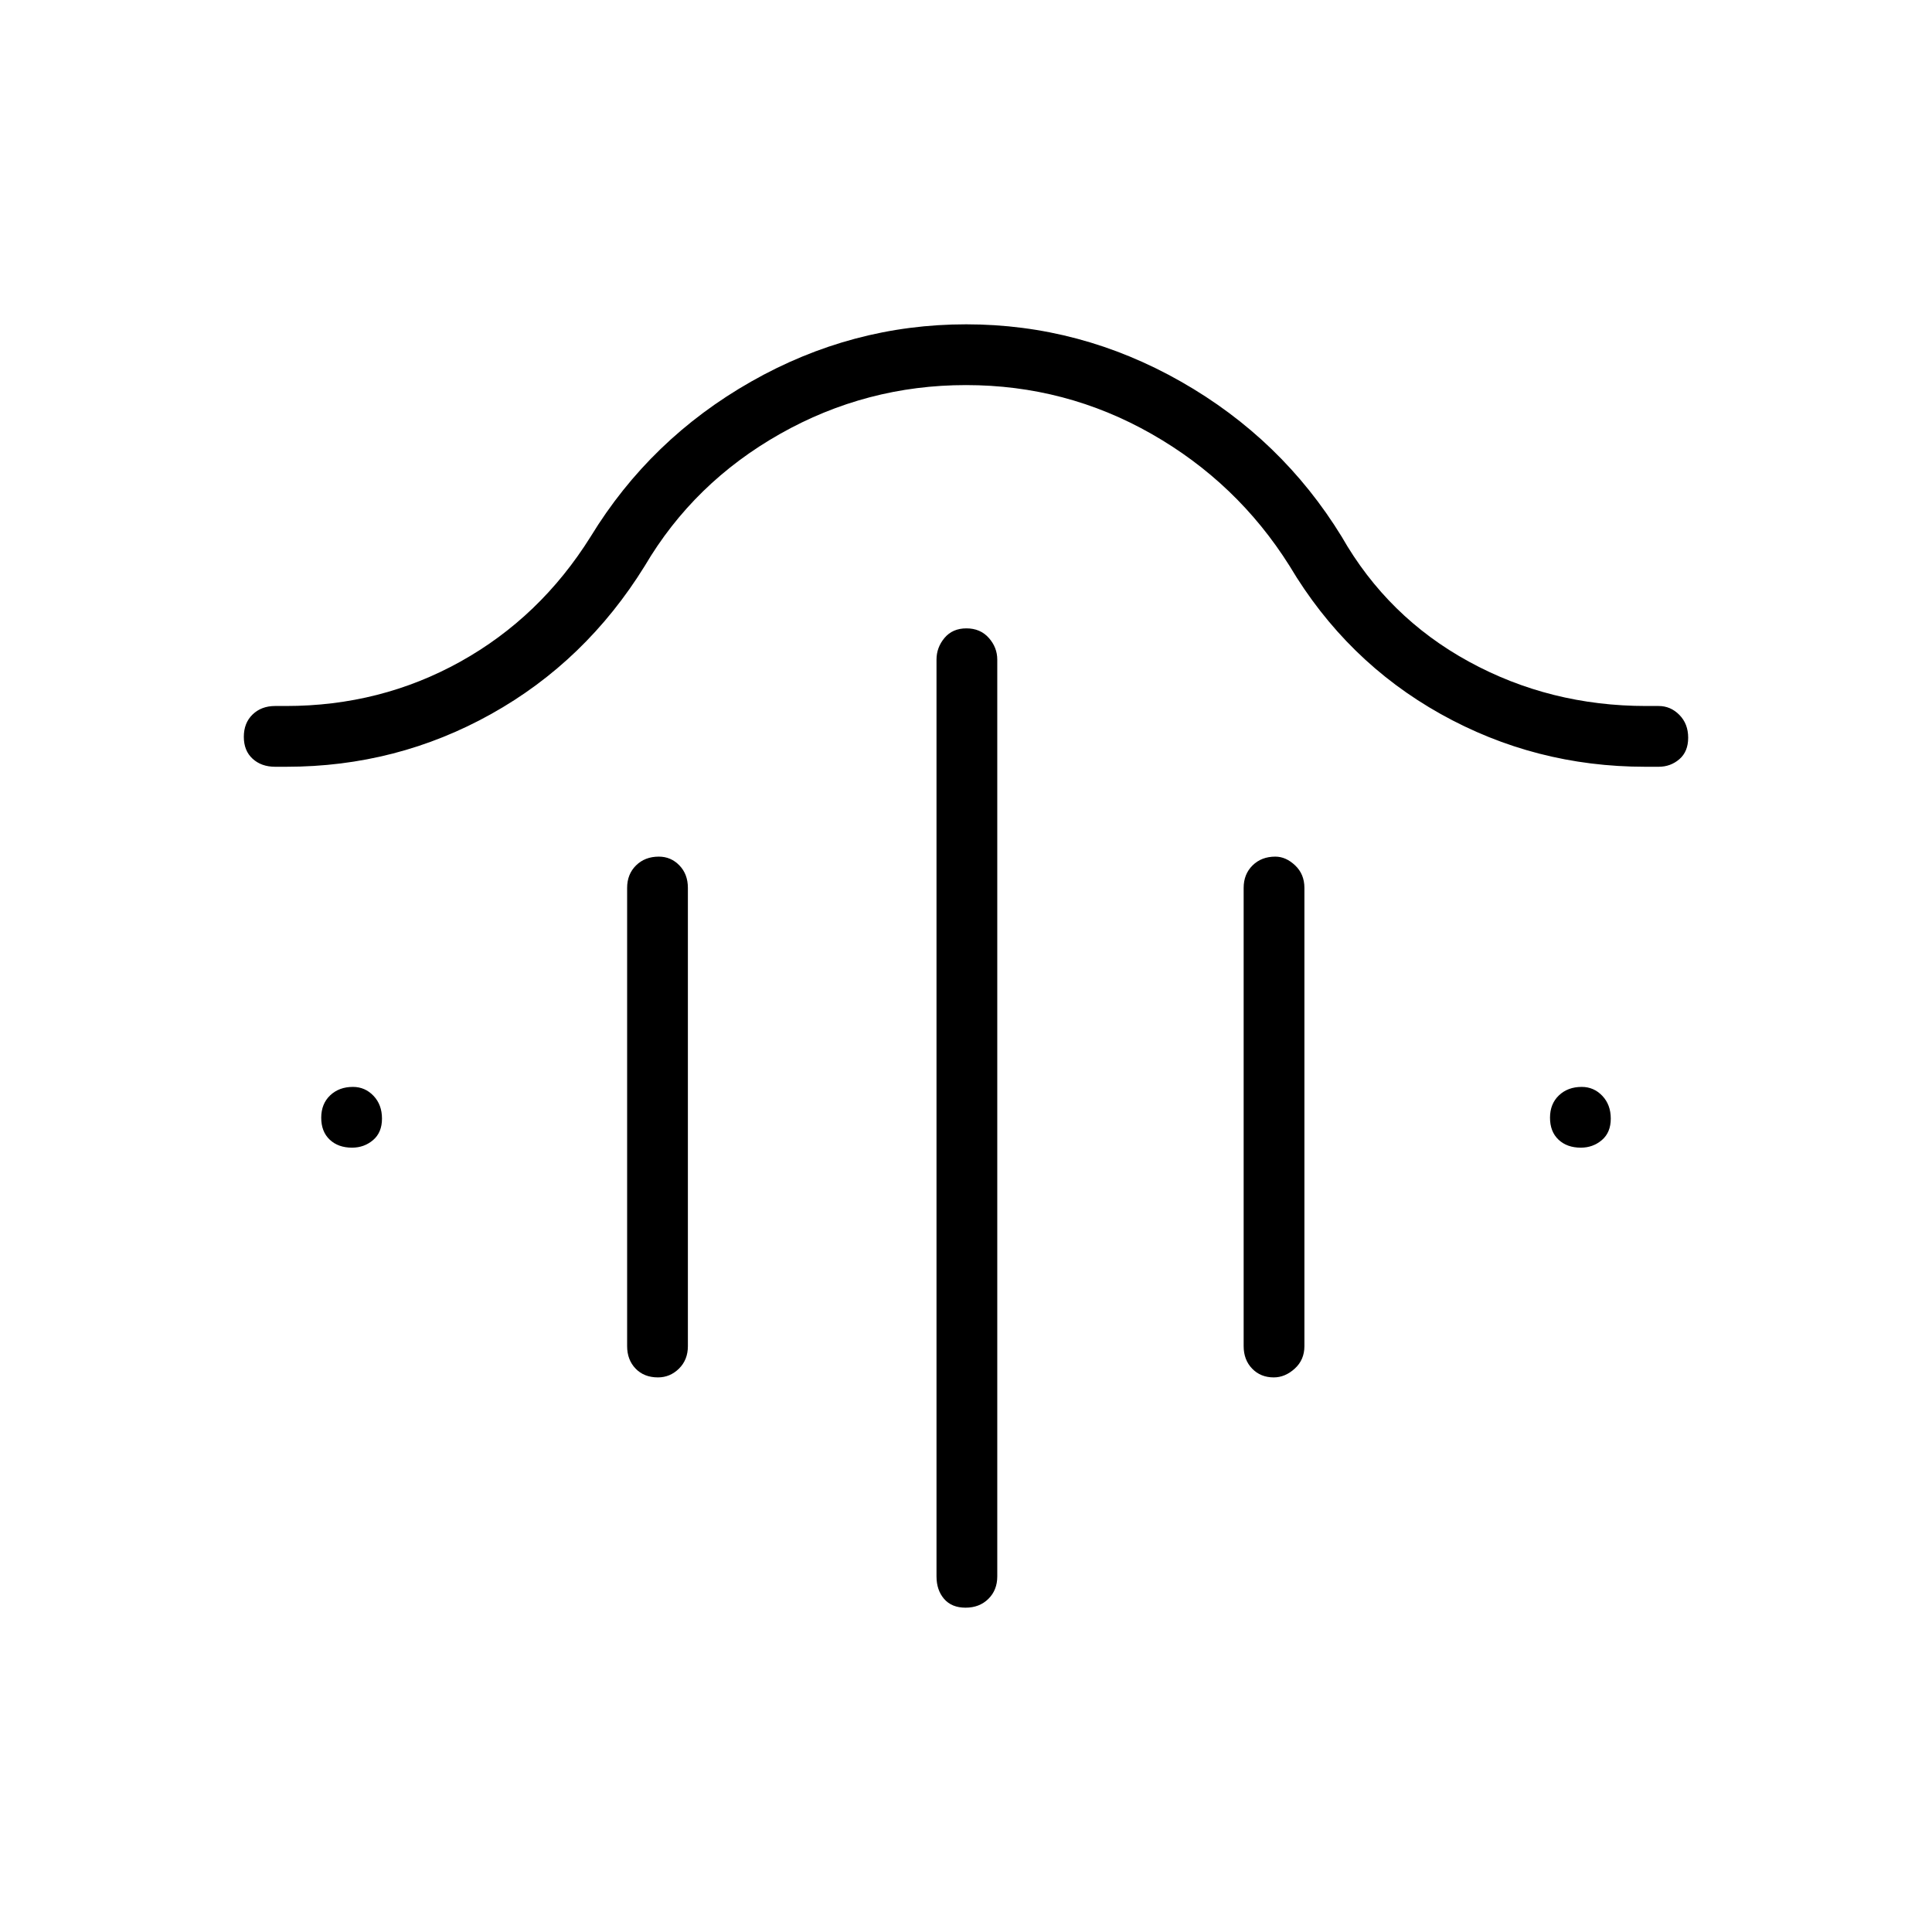 <svg xmlns="http://www.w3.org/2000/svg" height="48" viewBox="0 -960 960 960" width="48"><path d="M480.216-647.769q6.899 0 11.111 4.74 4.212 4.74 4.212 10.798v455.539q0 6.808-4.428 11.173-4.427 4.365-11.327 4.365-6.899 0-10.669-4.365-3.769-4.365-3.769-11.173v-455.539q0-6.058 3.985-10.798t10.885-4.74ZM327.37-534.346q6.015 0 10.226 4.365 4.212 4.366 4.212 11.173v227.693q0 6.807-4.428 11.173-4.427 4.365-10.442 4.365-6.9 0-11.111-4.365-4.212-4.366-4.212-11.173v-227.693q0-6.807 4.428-11.173 4.427-4.365 11.327-4.365Zm306.332 0q5.26 0 9.856 4.365 4.596 4.366 4.596 11.173v227.693q0 6.807-4.799 11.173-4.798 4.365-10.442 4.365-6.528 0-10.74-4.365-4.211-4.366-4.211-11.173v-227.693q0-6.807 4.423-11.173 4.424-4.365 11.317-4.365ZM480-768.654q-49.5 0-92.385 24.25-42.884 24.25-67.23 65.596-29.308 47.346-76.289 73.577T142.346-579h-5.654q-6.808 0-11.173-3.985t-4.365-10.885q0-6.899 4.365-11.111 4.365-4.211 11.173-4.211h5.401q47.051 0 86.69-22.058 39.64-22.058 64.678-62.058 29.654-48.577 79.736-77.058 50.082-28.48 106.904-28.48 56.707 0 106.745 28.48 50.039 28.481 79.846 77.058 22.847 40 63.174 62.058 40.326 22.058 88.096 22.058h6.23q5.924 0 10.289 4.427 4.365 4.428 4.365 11.327 0 6.9-4.365 10.669T824.192-579h-6.73q-54.693 0-101.616-26.231t-75.077-73.577q-26-41.346-68.602-65.596-42.602-24.25-92.167-24.25ZM174.938-389.731q-6.9 0-11.111-3.985-4.212-3.985-4.212-10.884 0-6.9 4.428-11.112 4.427-4.211 11.327-4.211 6.015 0 10.226 4.427 4.212 4.428 4.212 11.327 0 6.9-4.428 10.669-4.427 3.769-10.442 3.769Zm610.577 0q-6.9 0-11.111-3.985-4.212-3.985-4.212-10.884 0-6.9 4.428-11.112 4.427-4.211 11.327-4.211 6.015 0 10.226 4.427 4.212 4.428 4.212 11.327 0 6.9-4.428 10.669-4.427 3.769-10.442 3.769Z"/></svg>